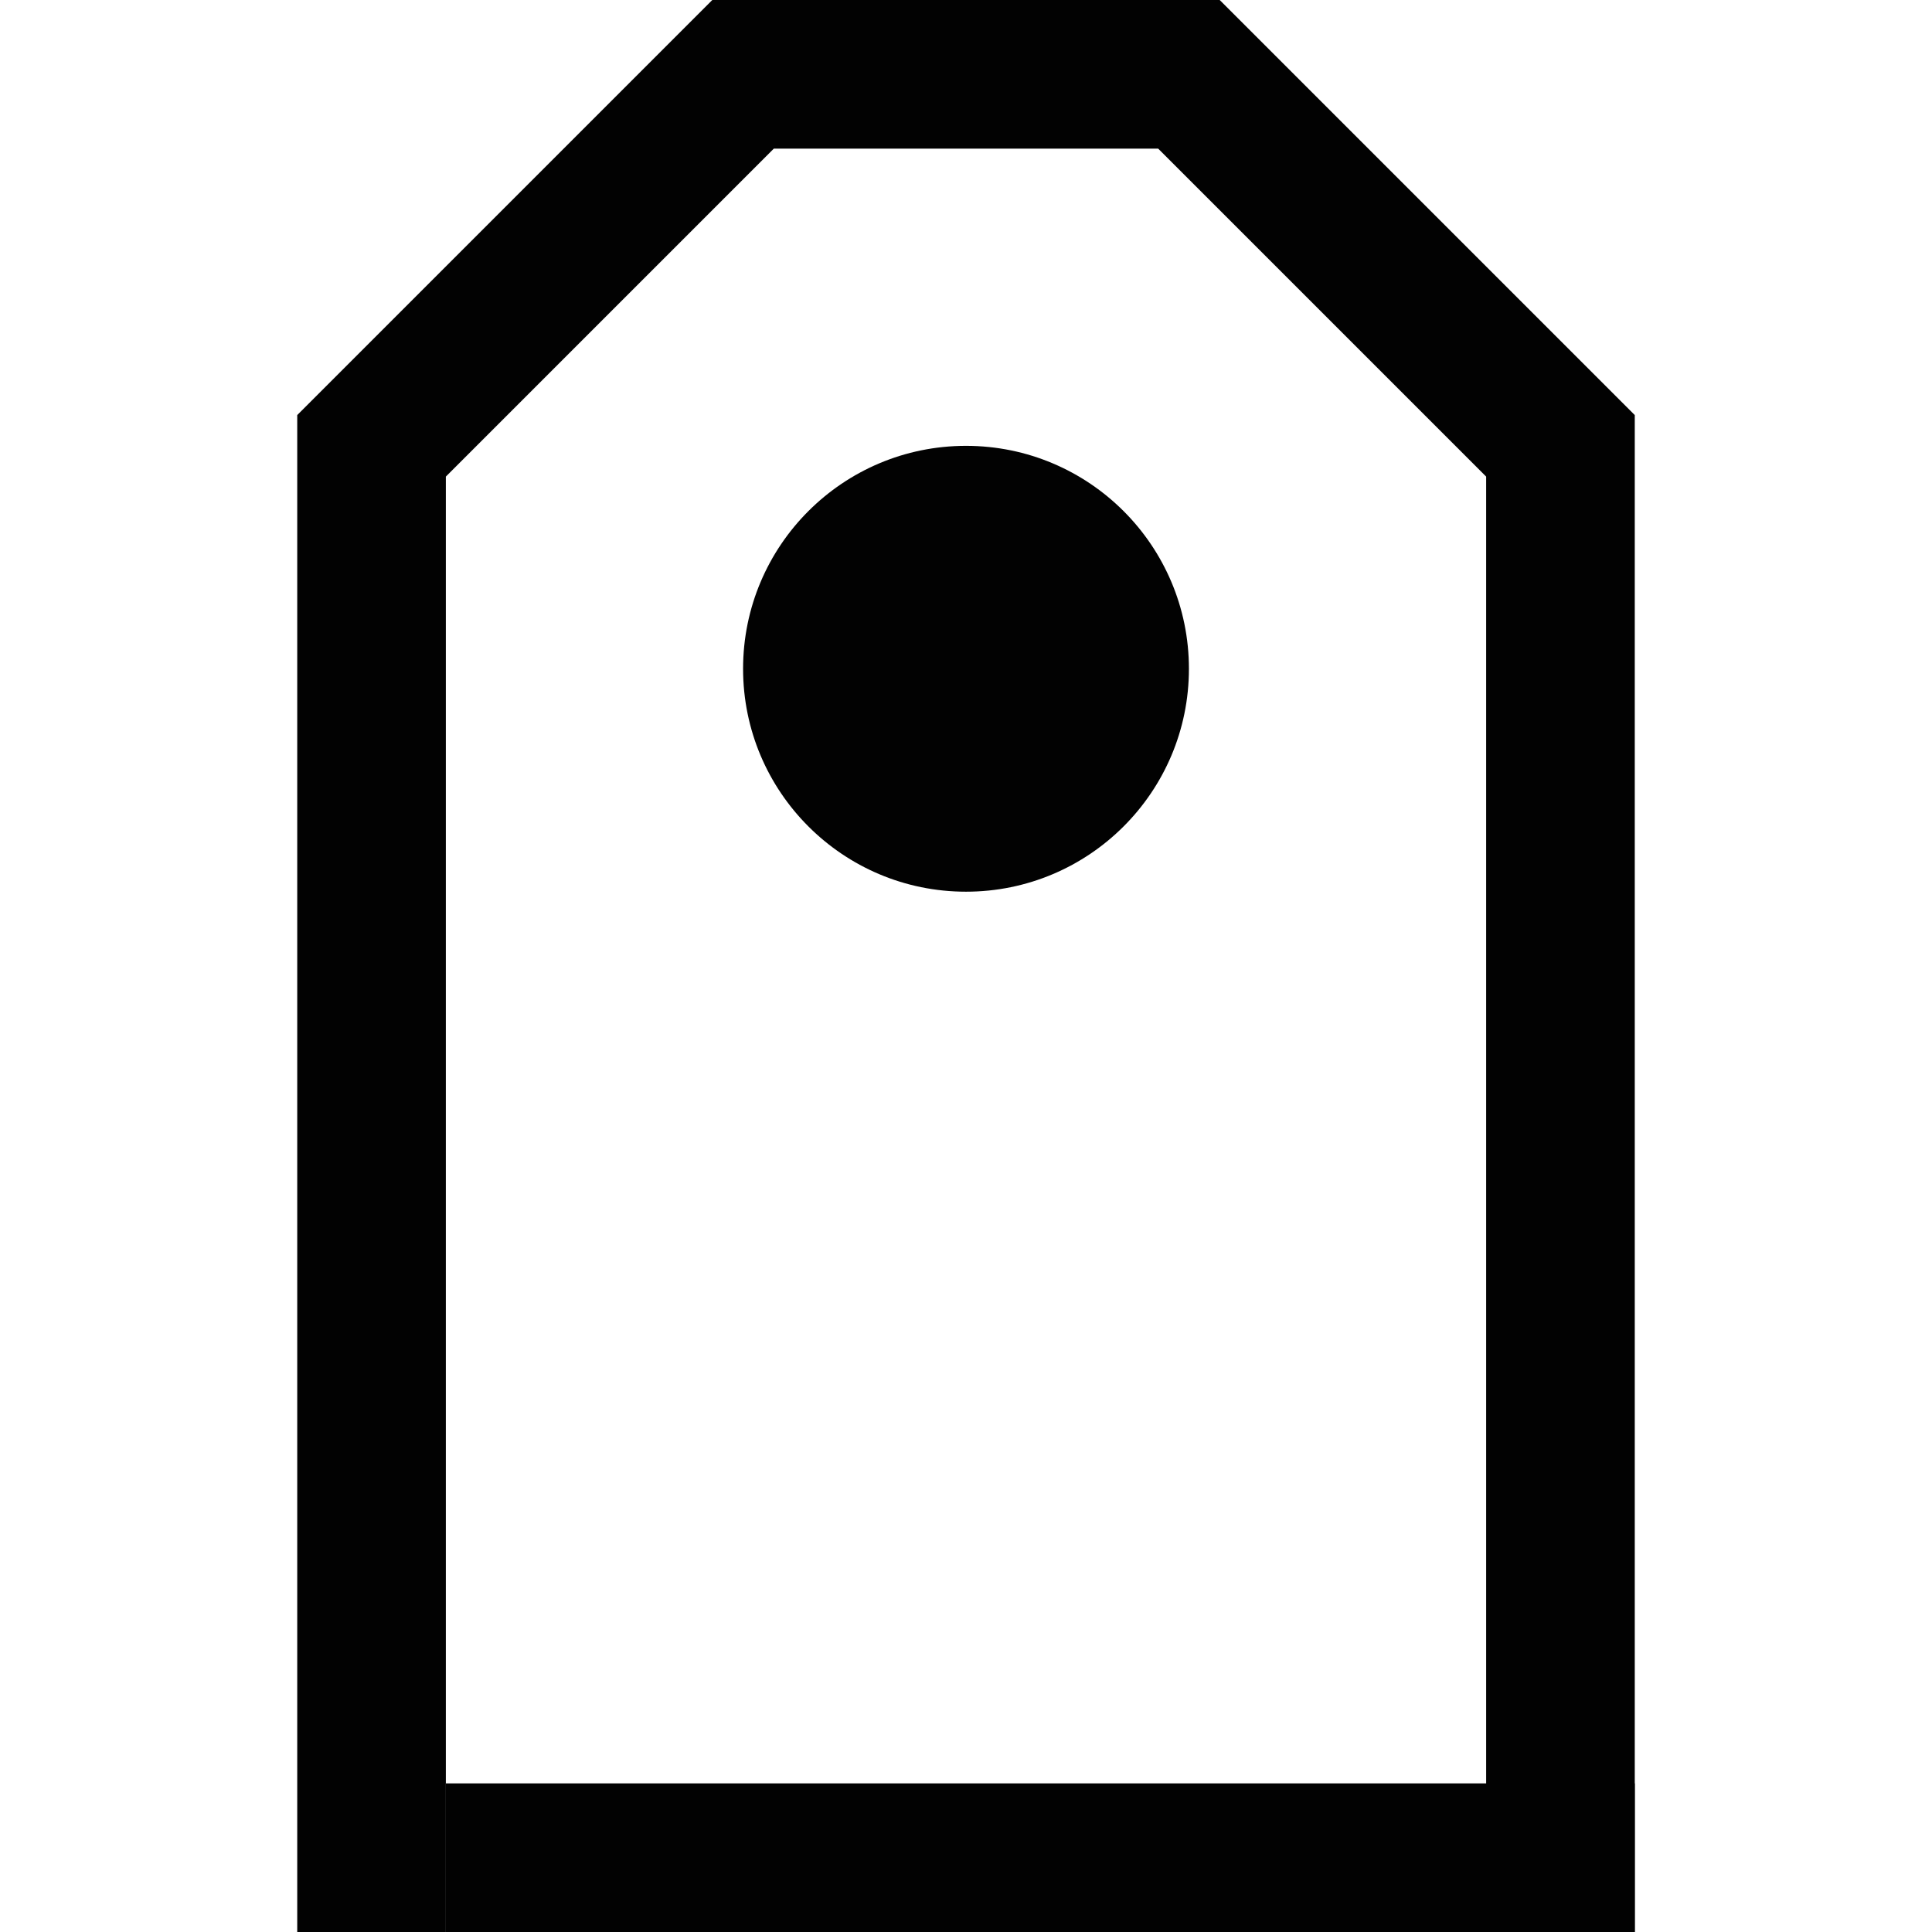 <svg width="13" height="13" viewBox="0 0 13 13" fill="none" xmlns="http://www.w3.org/2000/svg">
<path fill-rule="evenodd" clip-rule="evenodd" d="M4.793 0H8.207L11 2.793V13H10V3.207L7.793 1H5.207L3 3.207V13H2V2.793L4.793 0Z" fill="#020202"/>
<circle cx="6.5" cy="4.5" r="1.5" fill="#020202"/>
<rect x="3" y="12" width="8" height="1" fill="#020202"/>
</svg>
